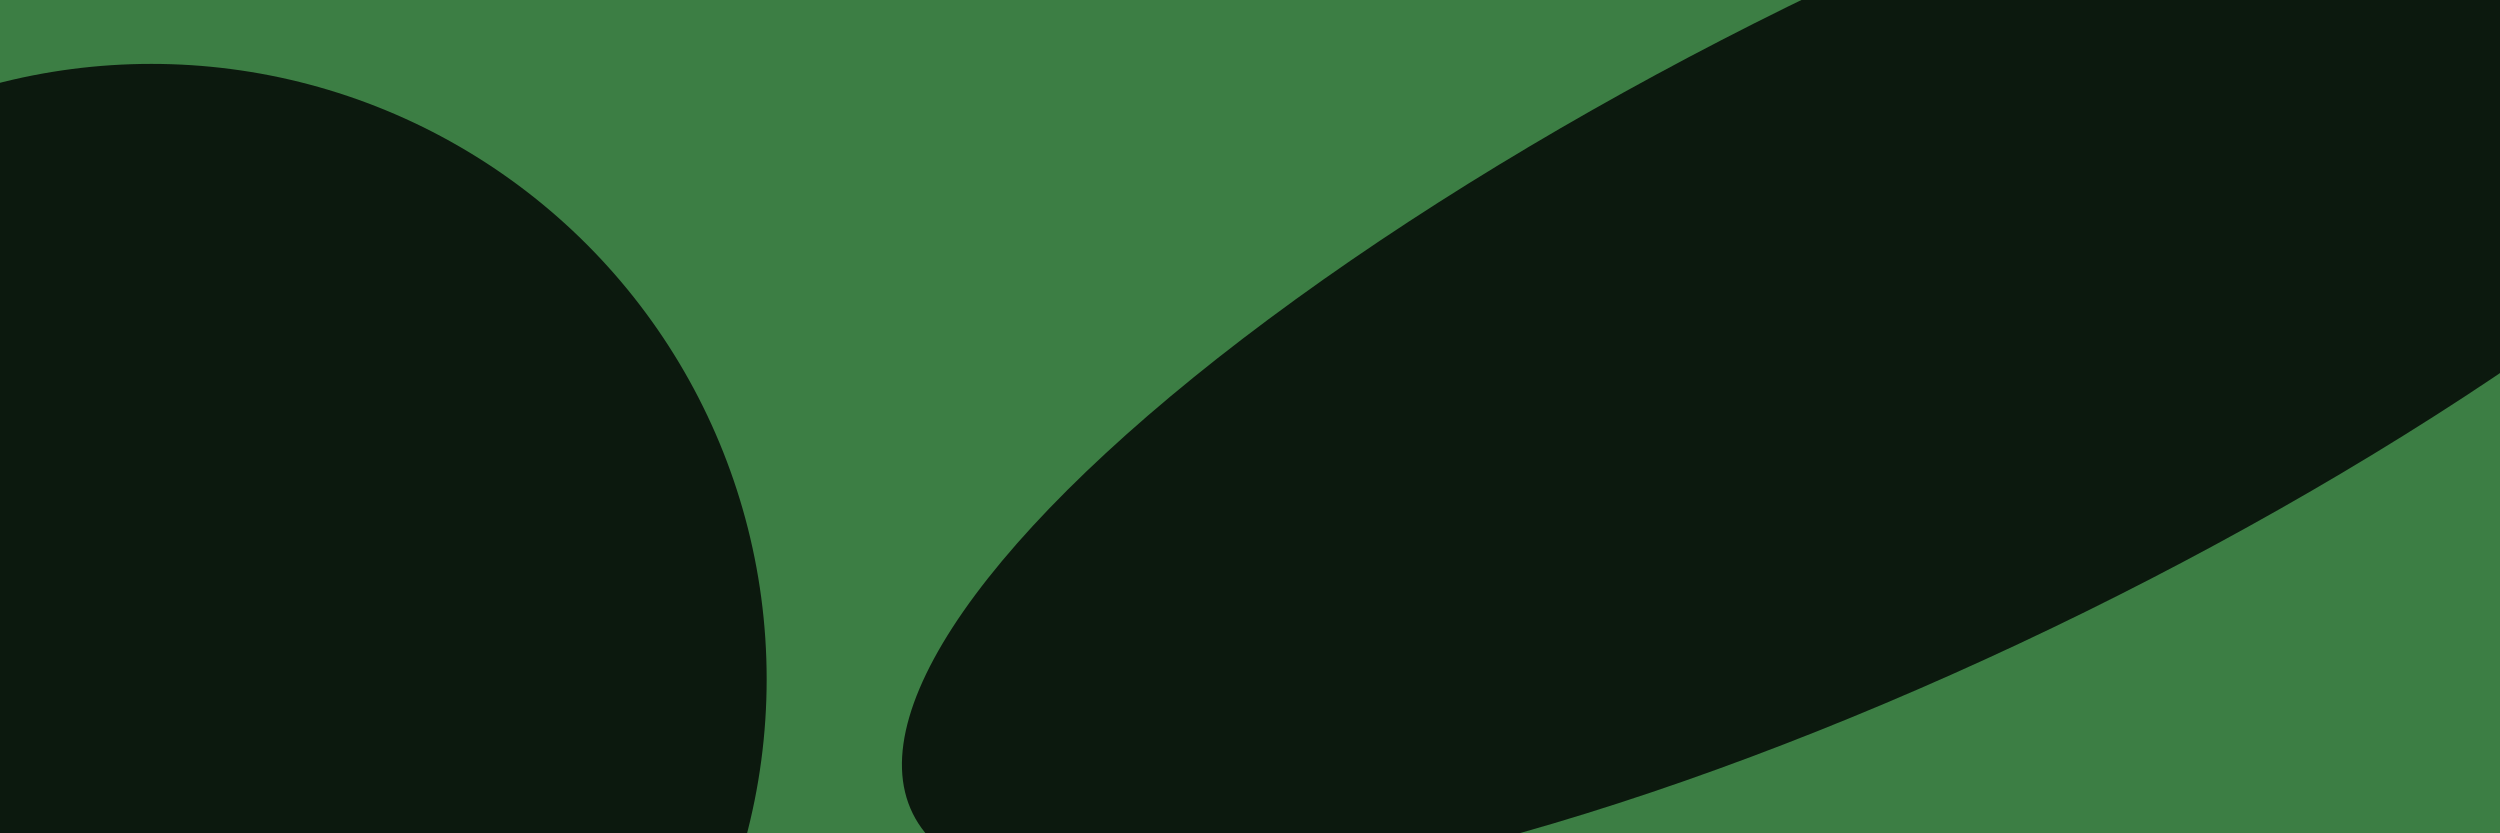 <svg width="900" height="300" viewBox="0 0 900 300" fill="none" xmlns="http://www.w3.org/2000/svg">
<g clip-path="url(#clip0_652_19)">
<rect width="900" height="300" fill="#3C7E44"/>
<g filter="url(#filter0_f_652_19)">
<ellipse cx="697.063" cy="111.373" rx="410.746" ry="121.388" transform="rotate(-26.22 697.063 111.373)" fill="black" fill-opacity="0.8"/>
</g>
<g filter="url(#filter1_f_652_19)">
<circle cx="54.5" cy="244.5" r="221.5" fill="black" fill-opacity="0.8"/>
</g>
</g>
<defs>
<filter id="filter0_f_652_19" x="35.649" y="-389.3" width="1322.83" height="1001.35" filterUnits="userSpaceOnUse" color-interpolation-filters="sRGB">
<feFlood flood-opacity="0" result="BackgroundImageFix"/>
<feBlend mode="normal" in="SourceGraphic" in2="BackgroundImageFix" result="shape"/>
<feGaussianBlur stdDeviation="144.5" result="effect1_foregroundBlur_652_19"/>
</filter>
<filter id="filter1_f_652_19" x="-456" y="-266" width="1021" height="1021" filterUnits="userSpaceOnUse" color-interpolation-filters="sRGB">
<feFlood flood-opacity="0" result="BackgroundImageFix"/>
<feBlend mode="normal" in="SourceGraphic" in2="BackgroundImageFix" result="shape"/>
<feGaussianBlur stdDeviation="144.5" result="effect1_foregroundBlur_652_19"/>
</filter>
<clipPath id="clip0_652_19">
<rect width="900" height="300" fill="white"/>
</clipPath>
</defs>
</svg>
